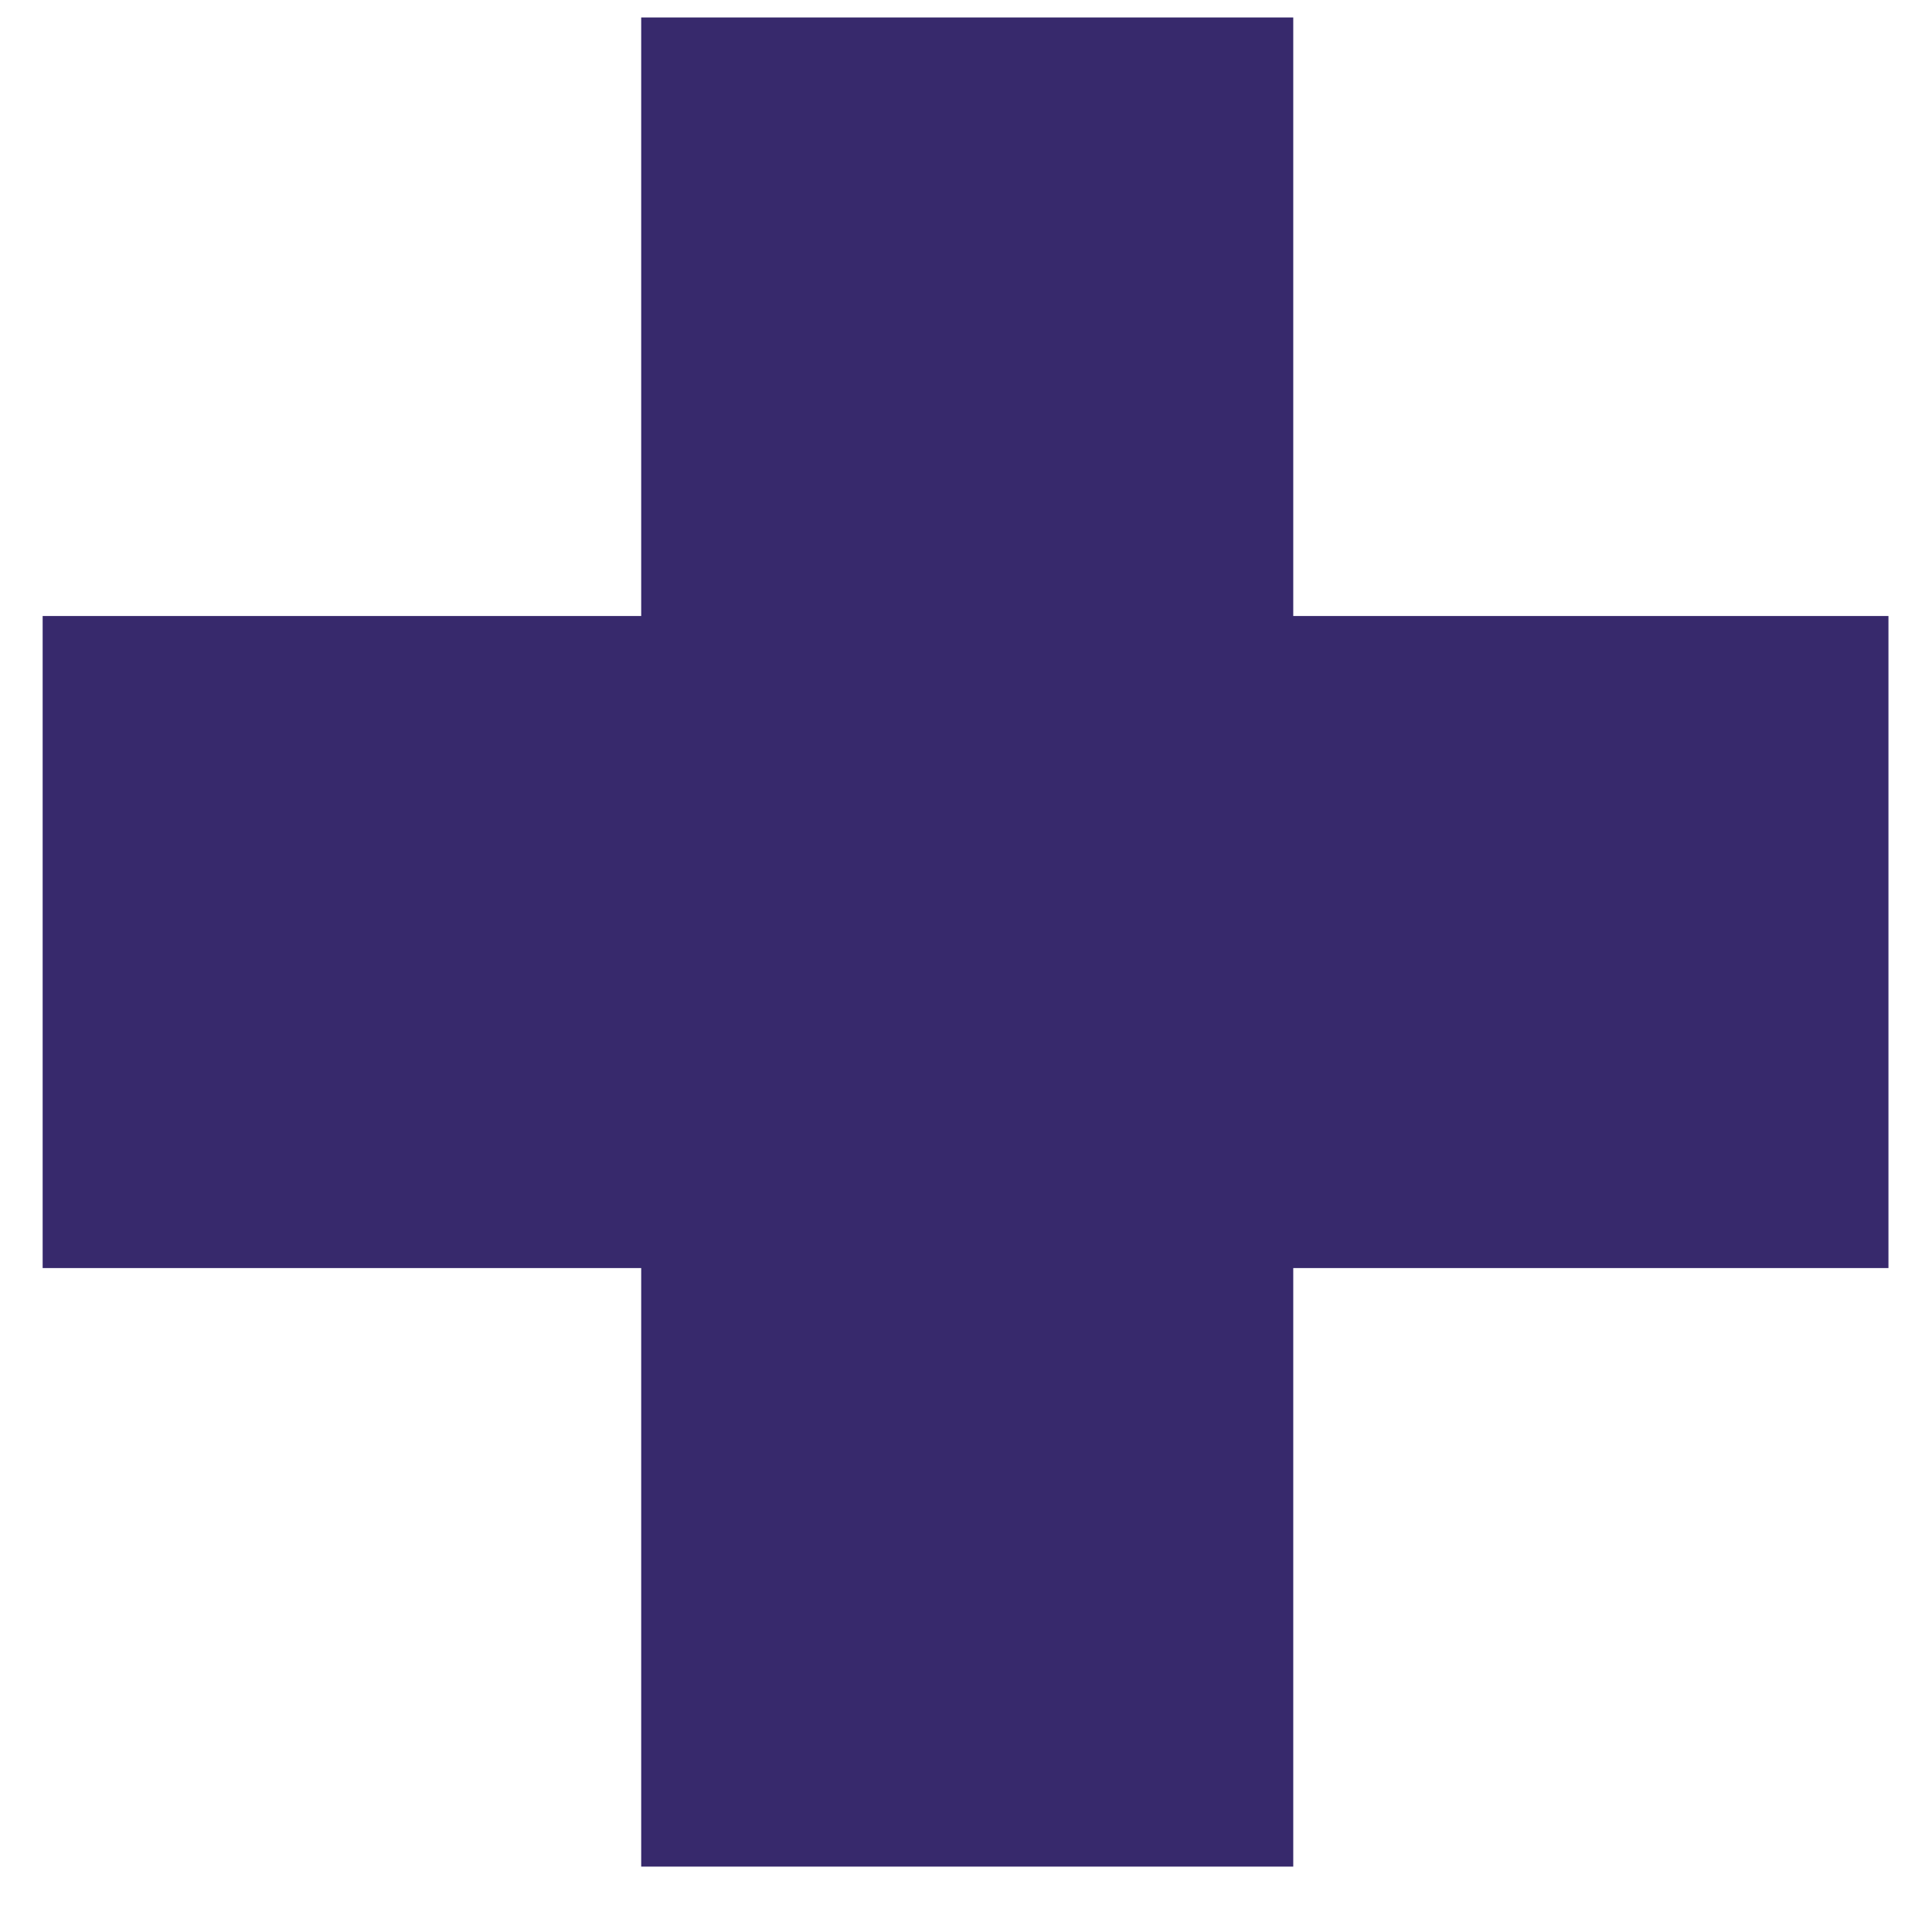 <svg width="26" height="26" viewBox="0 0 26 26" fill="none" xmlns="http://www.w3.org/2000/svg">
<path d="M17.404 8.29H25.414V17.065H17.404V25.12H8.629V17.065H0.574L0.574 8.29H8.629L8.629 0.235H17.404V8.29Z" fill="#37296C"/>
</svg>
